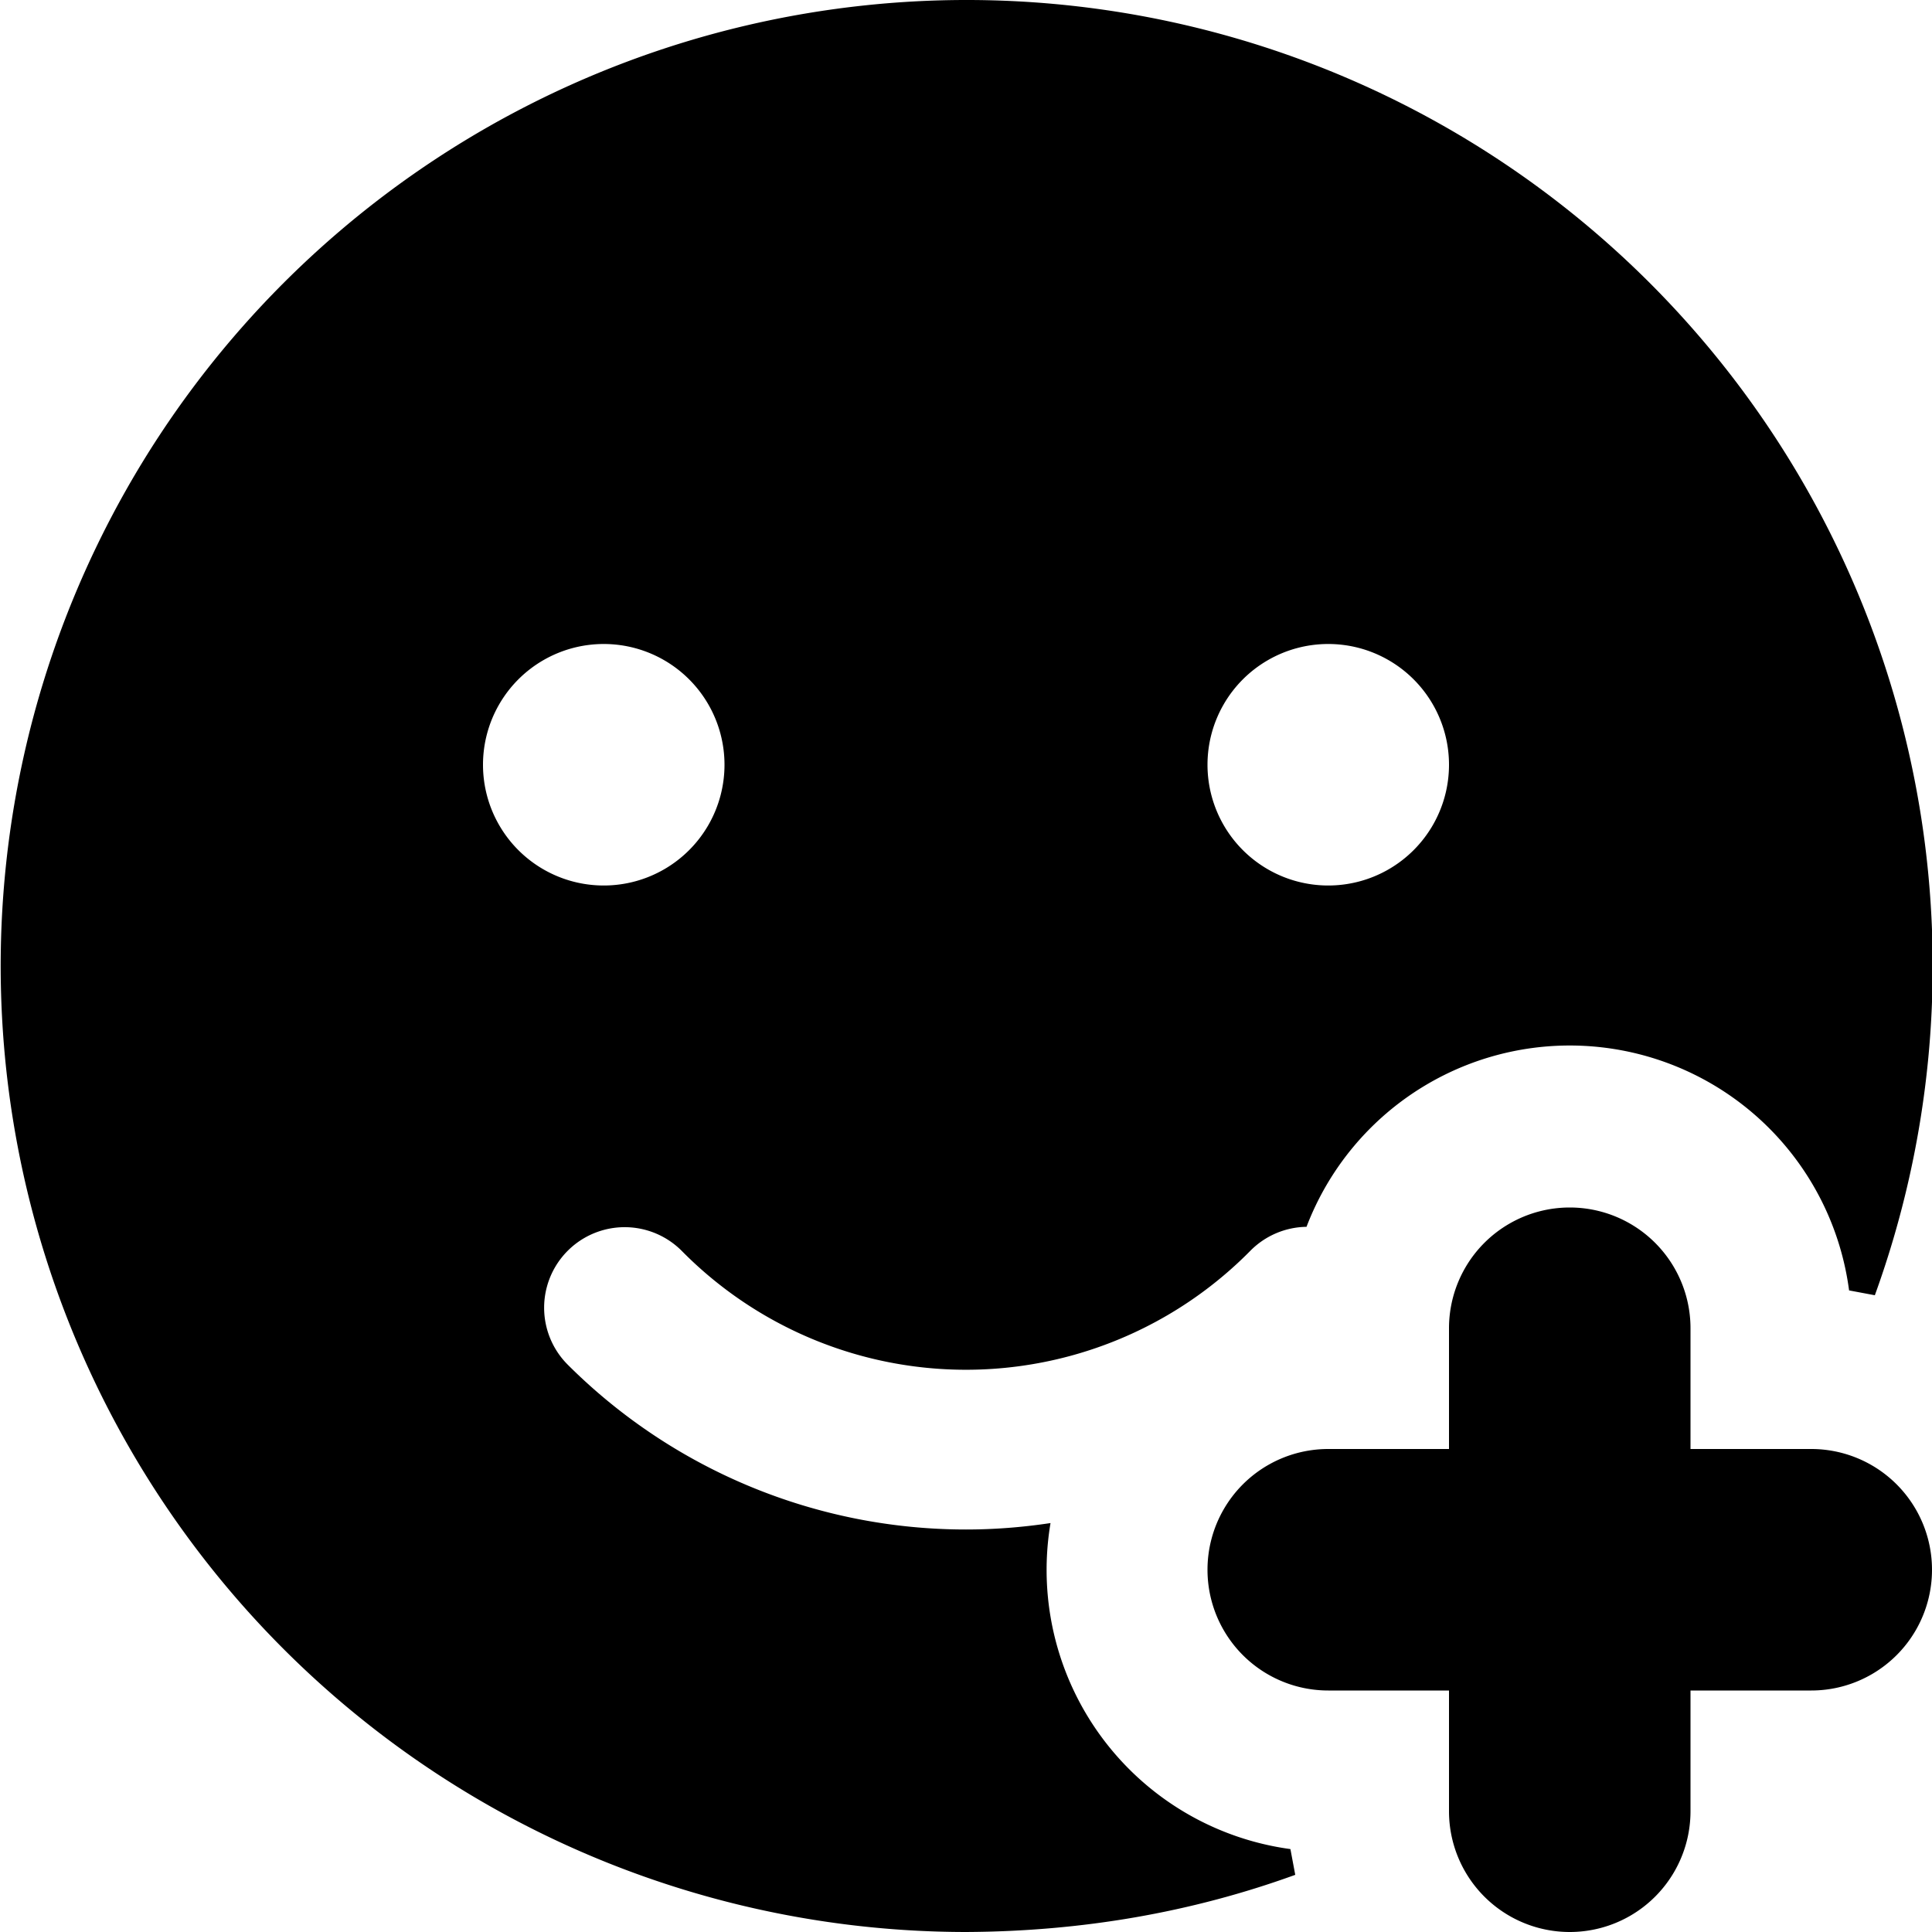 <svg xmlns="http://www.w3.org/2000/svg" width="24" height="24"><path d="M12 19q.52 0 1.05-.08a3.5 3.5 0 0 0 2.98 4.05l.06.32q-1.93.7-4.09.71a12 12 0 1 1 11.29-7.91l-.32-.06a3.5 3.5 0 0 0-6.74-.79 1 1 0 0 0-.7.3 4.96 4.96 0 0 1-7.06 0 1 1 0 1 0-1.42 1.41A7 7 0 0 0 12 19m6-9.5a1.5 1.5 0 1 0-3 0 1.5 1.5 0 0 0 3 0M7.5 11a1.5 1.5 0 1 0 0-3 1.5 1.5 0 0 0 0 3m9 7H18v-1.5a1.5 1.5 0 0 1 3 0V18h1.5a1.5 1.5 0 0 1 0 3H21v1.5a1.5 1.5 0 0 1-3 0V21h-1.5a1.5 1.5 0 0 1 0-3"/></svg>